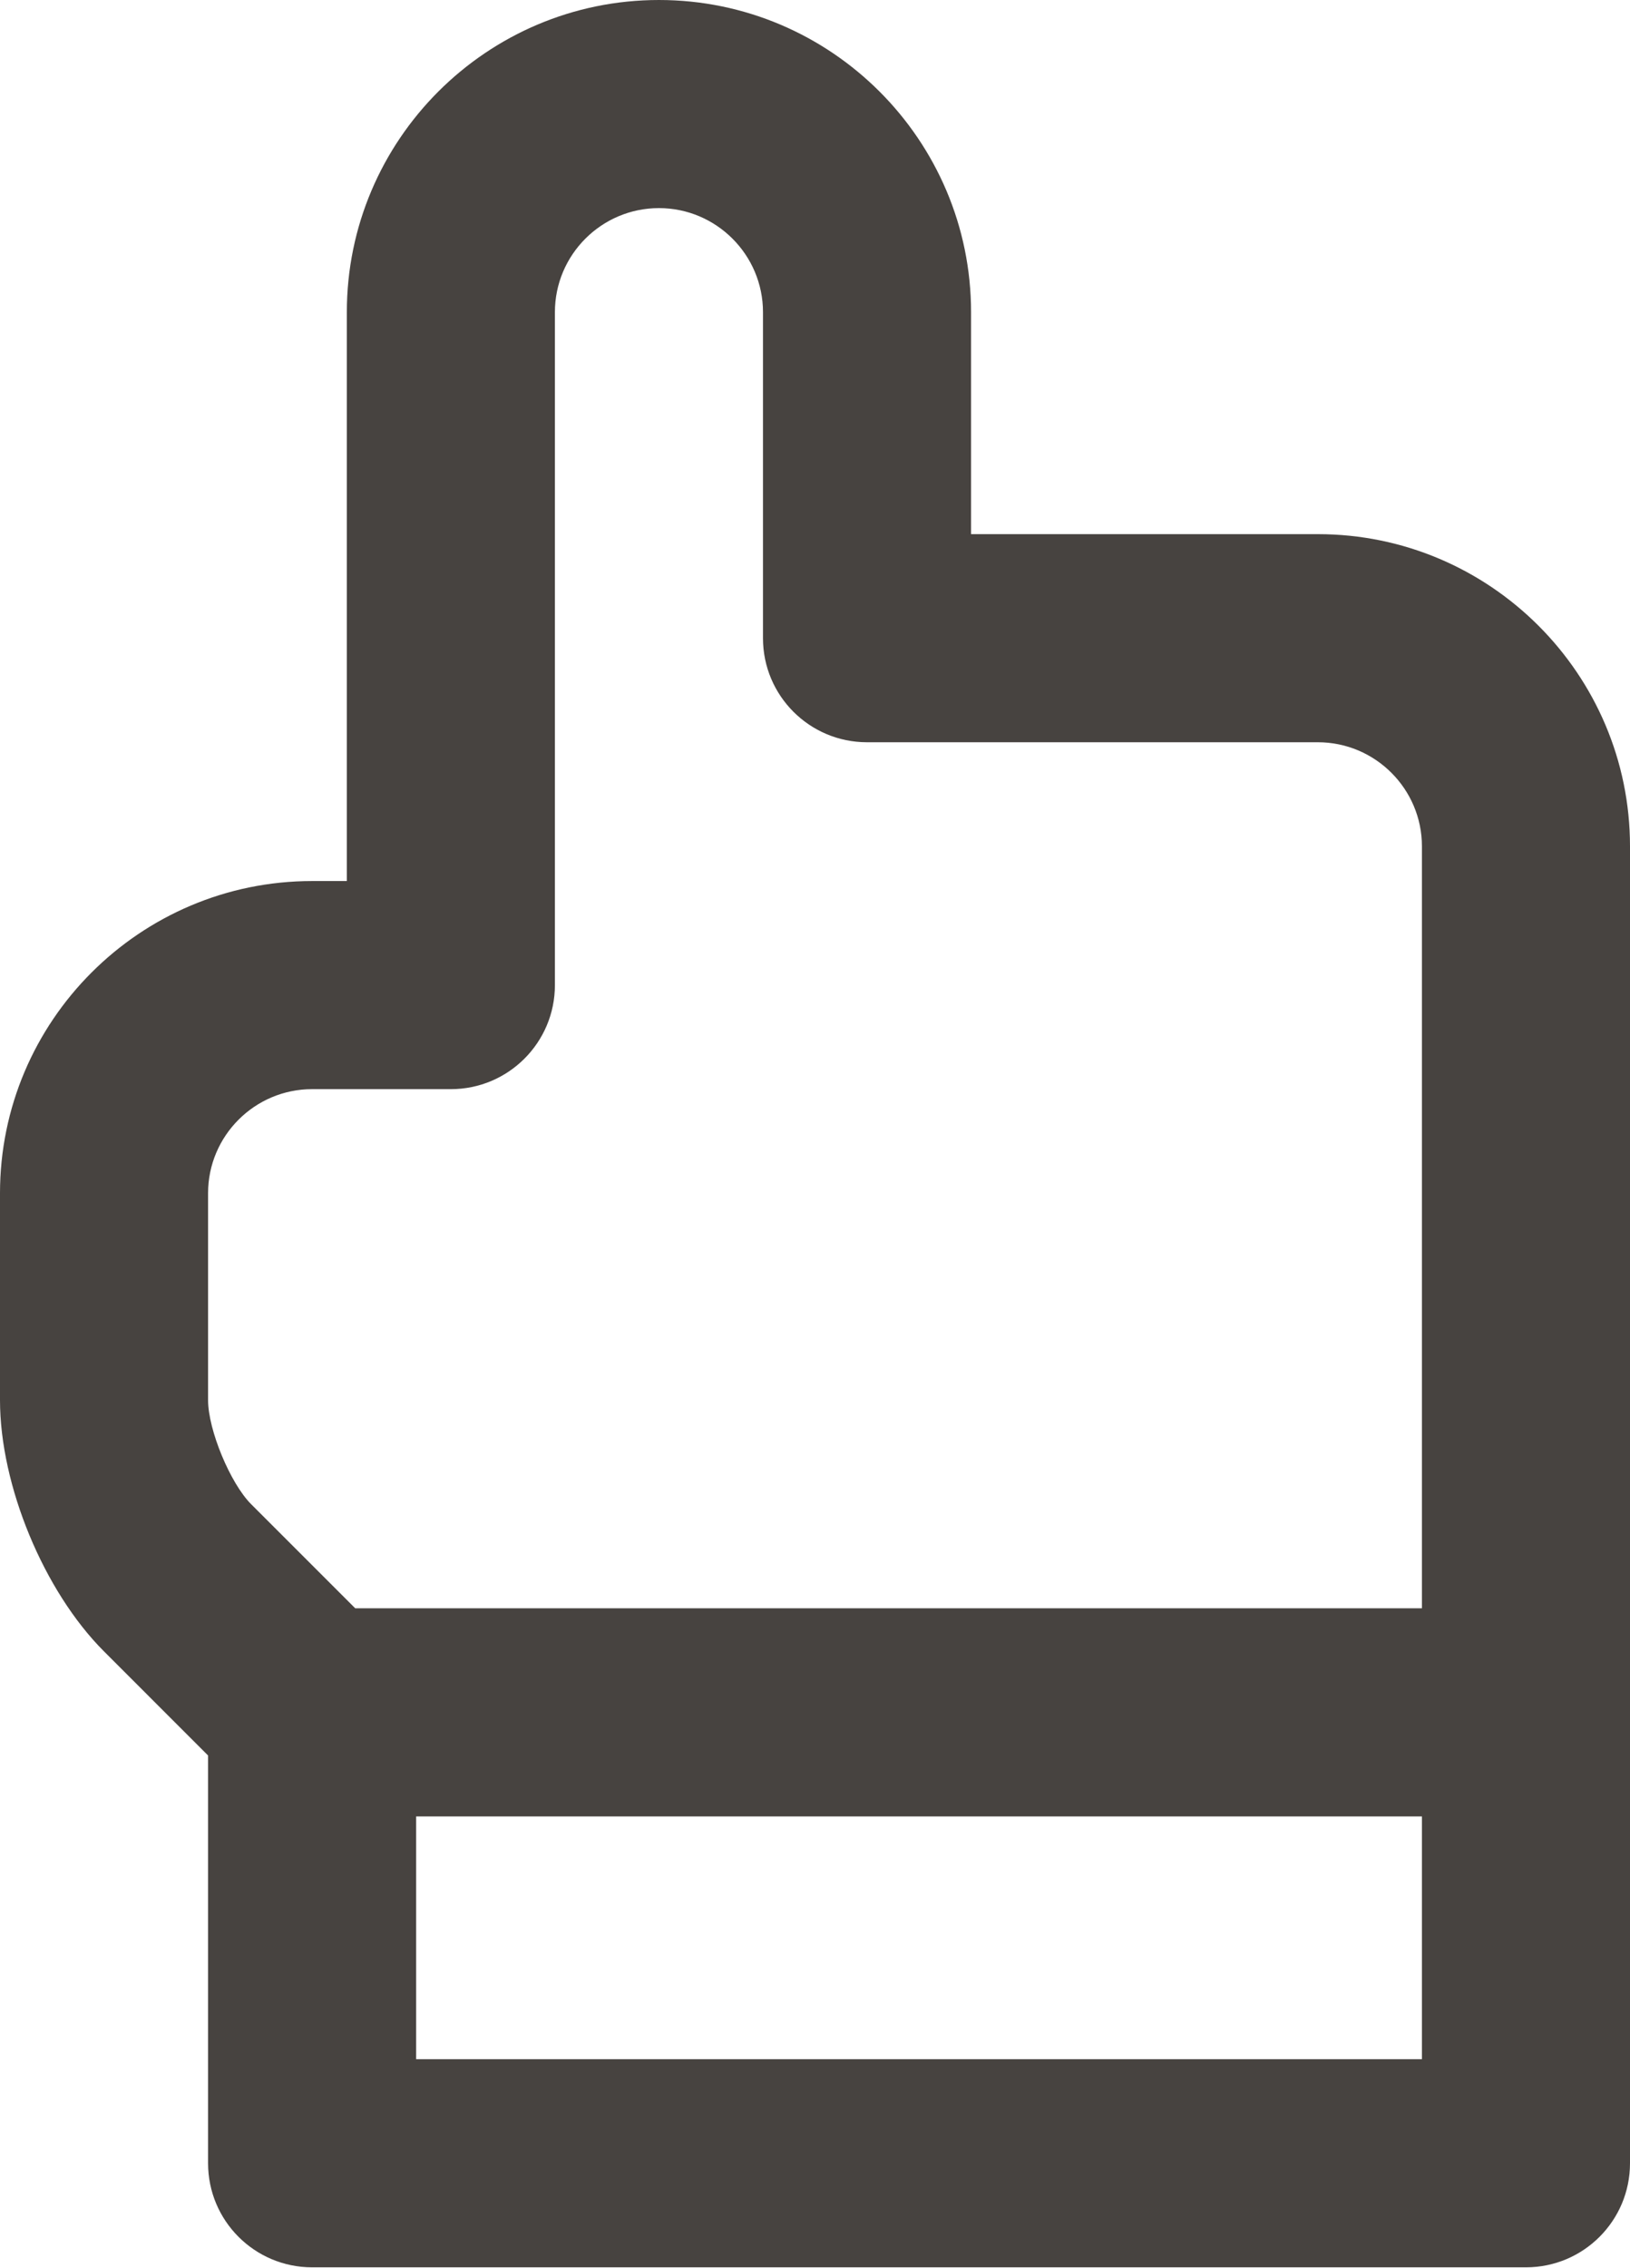 <svg width="23" height="32" viewBox="0 0 23 32" fill="none" xmlns="http://www.w3.org/2000/svg">
<path d="M18.596 7.536H13.702V4.404C13.702 1.976 11.726 0 9.298 0C6.869 0 4.894 1.976 4.894 4.404V12.43H4.404C1.976 12.43 0 14.405 0 16.834V19.754C0 20.957 0.617 22.448 1.468 23.299L2.936 24.767V30.52C2.936 31.331 3.593 31.988 4.404 31.988H21.532C22.343 31.988 23 31.331 23 30.52V11.94C23 9.512 21.024 7.536 18.596 7.536ZM2.936 16.834C2.936 16.024 3.595 15.366 4.404 15.366H6.362C7.172 15.366 7.83 14.709 7.83 13.898V4.404C7.83 3.595 8.488 2.936 9.298 2.936C10.107 2.936 10.766 3.595 10.766 4.404V9.004C10.766 9.815 11.423 10.472 12.234 10.472H18.596C19.405 10.472 20.064 11.131 20.064 11.94V22.69H5.012L3.544 21.222C3.249 20.927 2.936 20.172 2.936 19.754V16.834ZM5.872 29.052V25.627H20.064V29.052H5.872Z" fill="#474340"/>
</svg>
